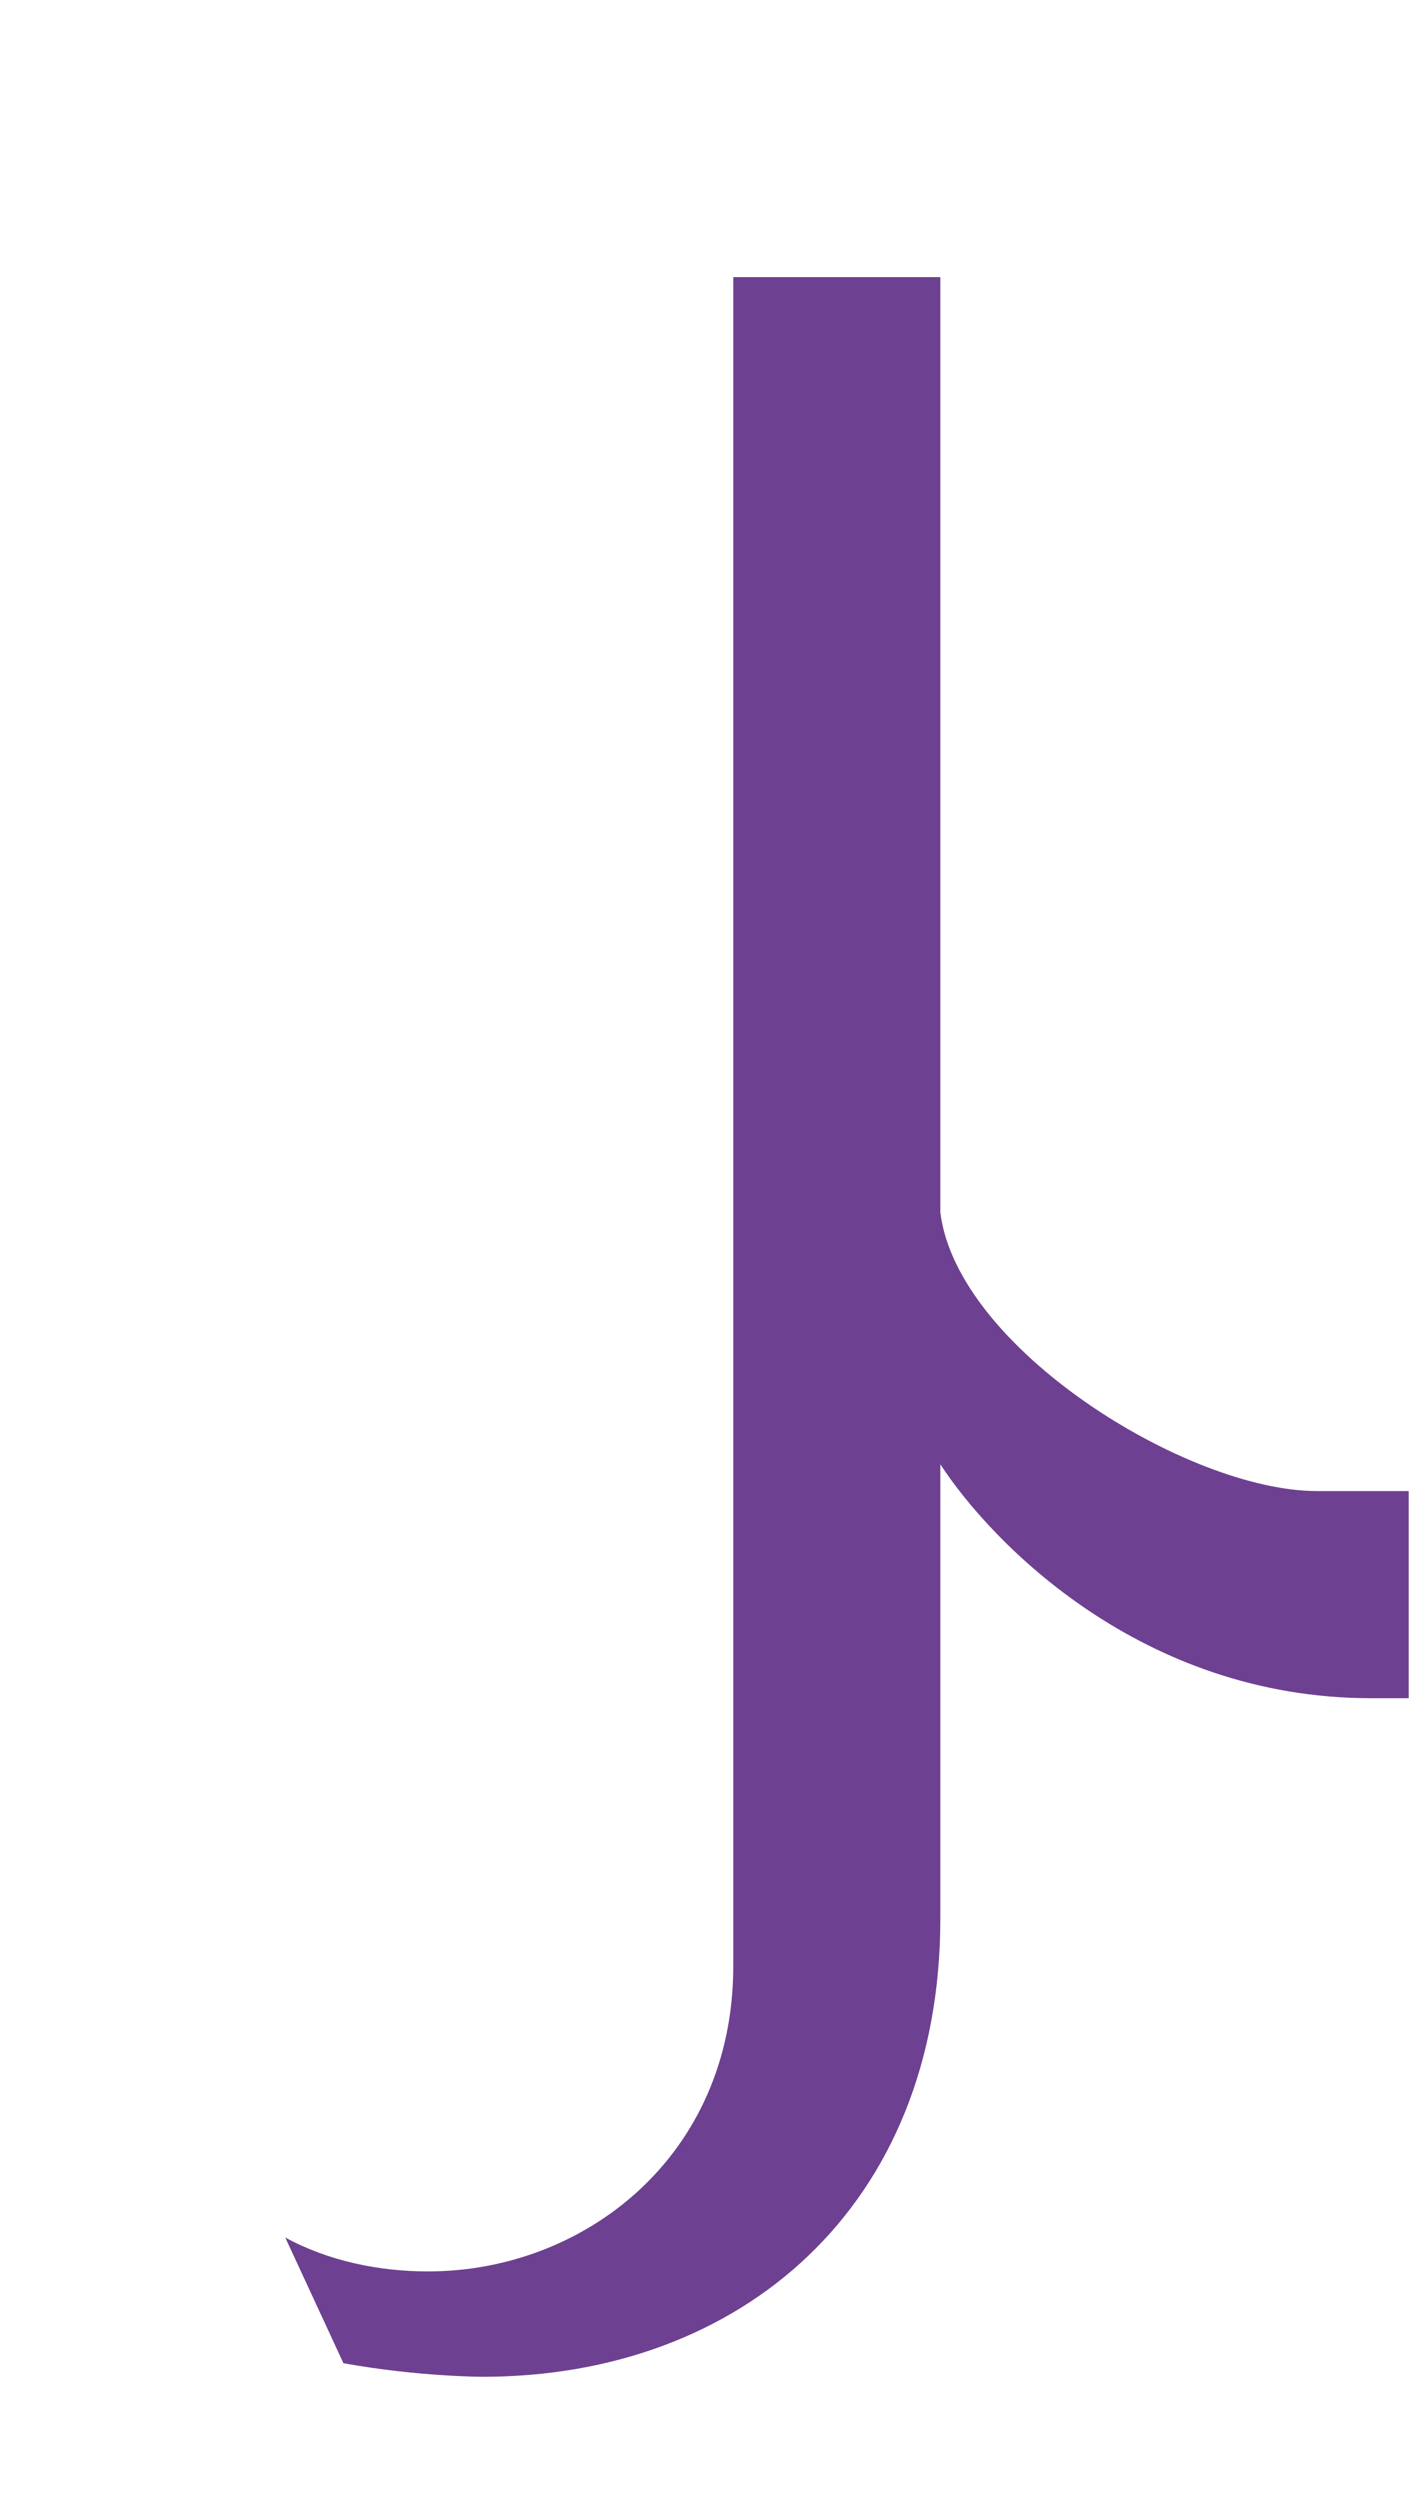 <svg width="4" height="7" viewBox="0 0 4 7" fill="none" xmlns="http://www.w3.org/2000/svg">
<path d="M3.841 4.755C3.196 4.755 2.776 4.318 2.634 4.1V5.372C2.634 6.18 2.074 6.655 1.352 6.655C1.352 6.655 1.172 6.655 0.962 6.617L0.799 6.265C0.922 6.332 1.064 6.36 1.199 6.36C1.637 6.36 2.054 6.037 2.054 5.505V0.776H2.634V3.395C2.681 3.775 3.326 4.175 3.689 4.175H3.946V4.755H3.841Z" fill="#6E4091"/>
</svg>
